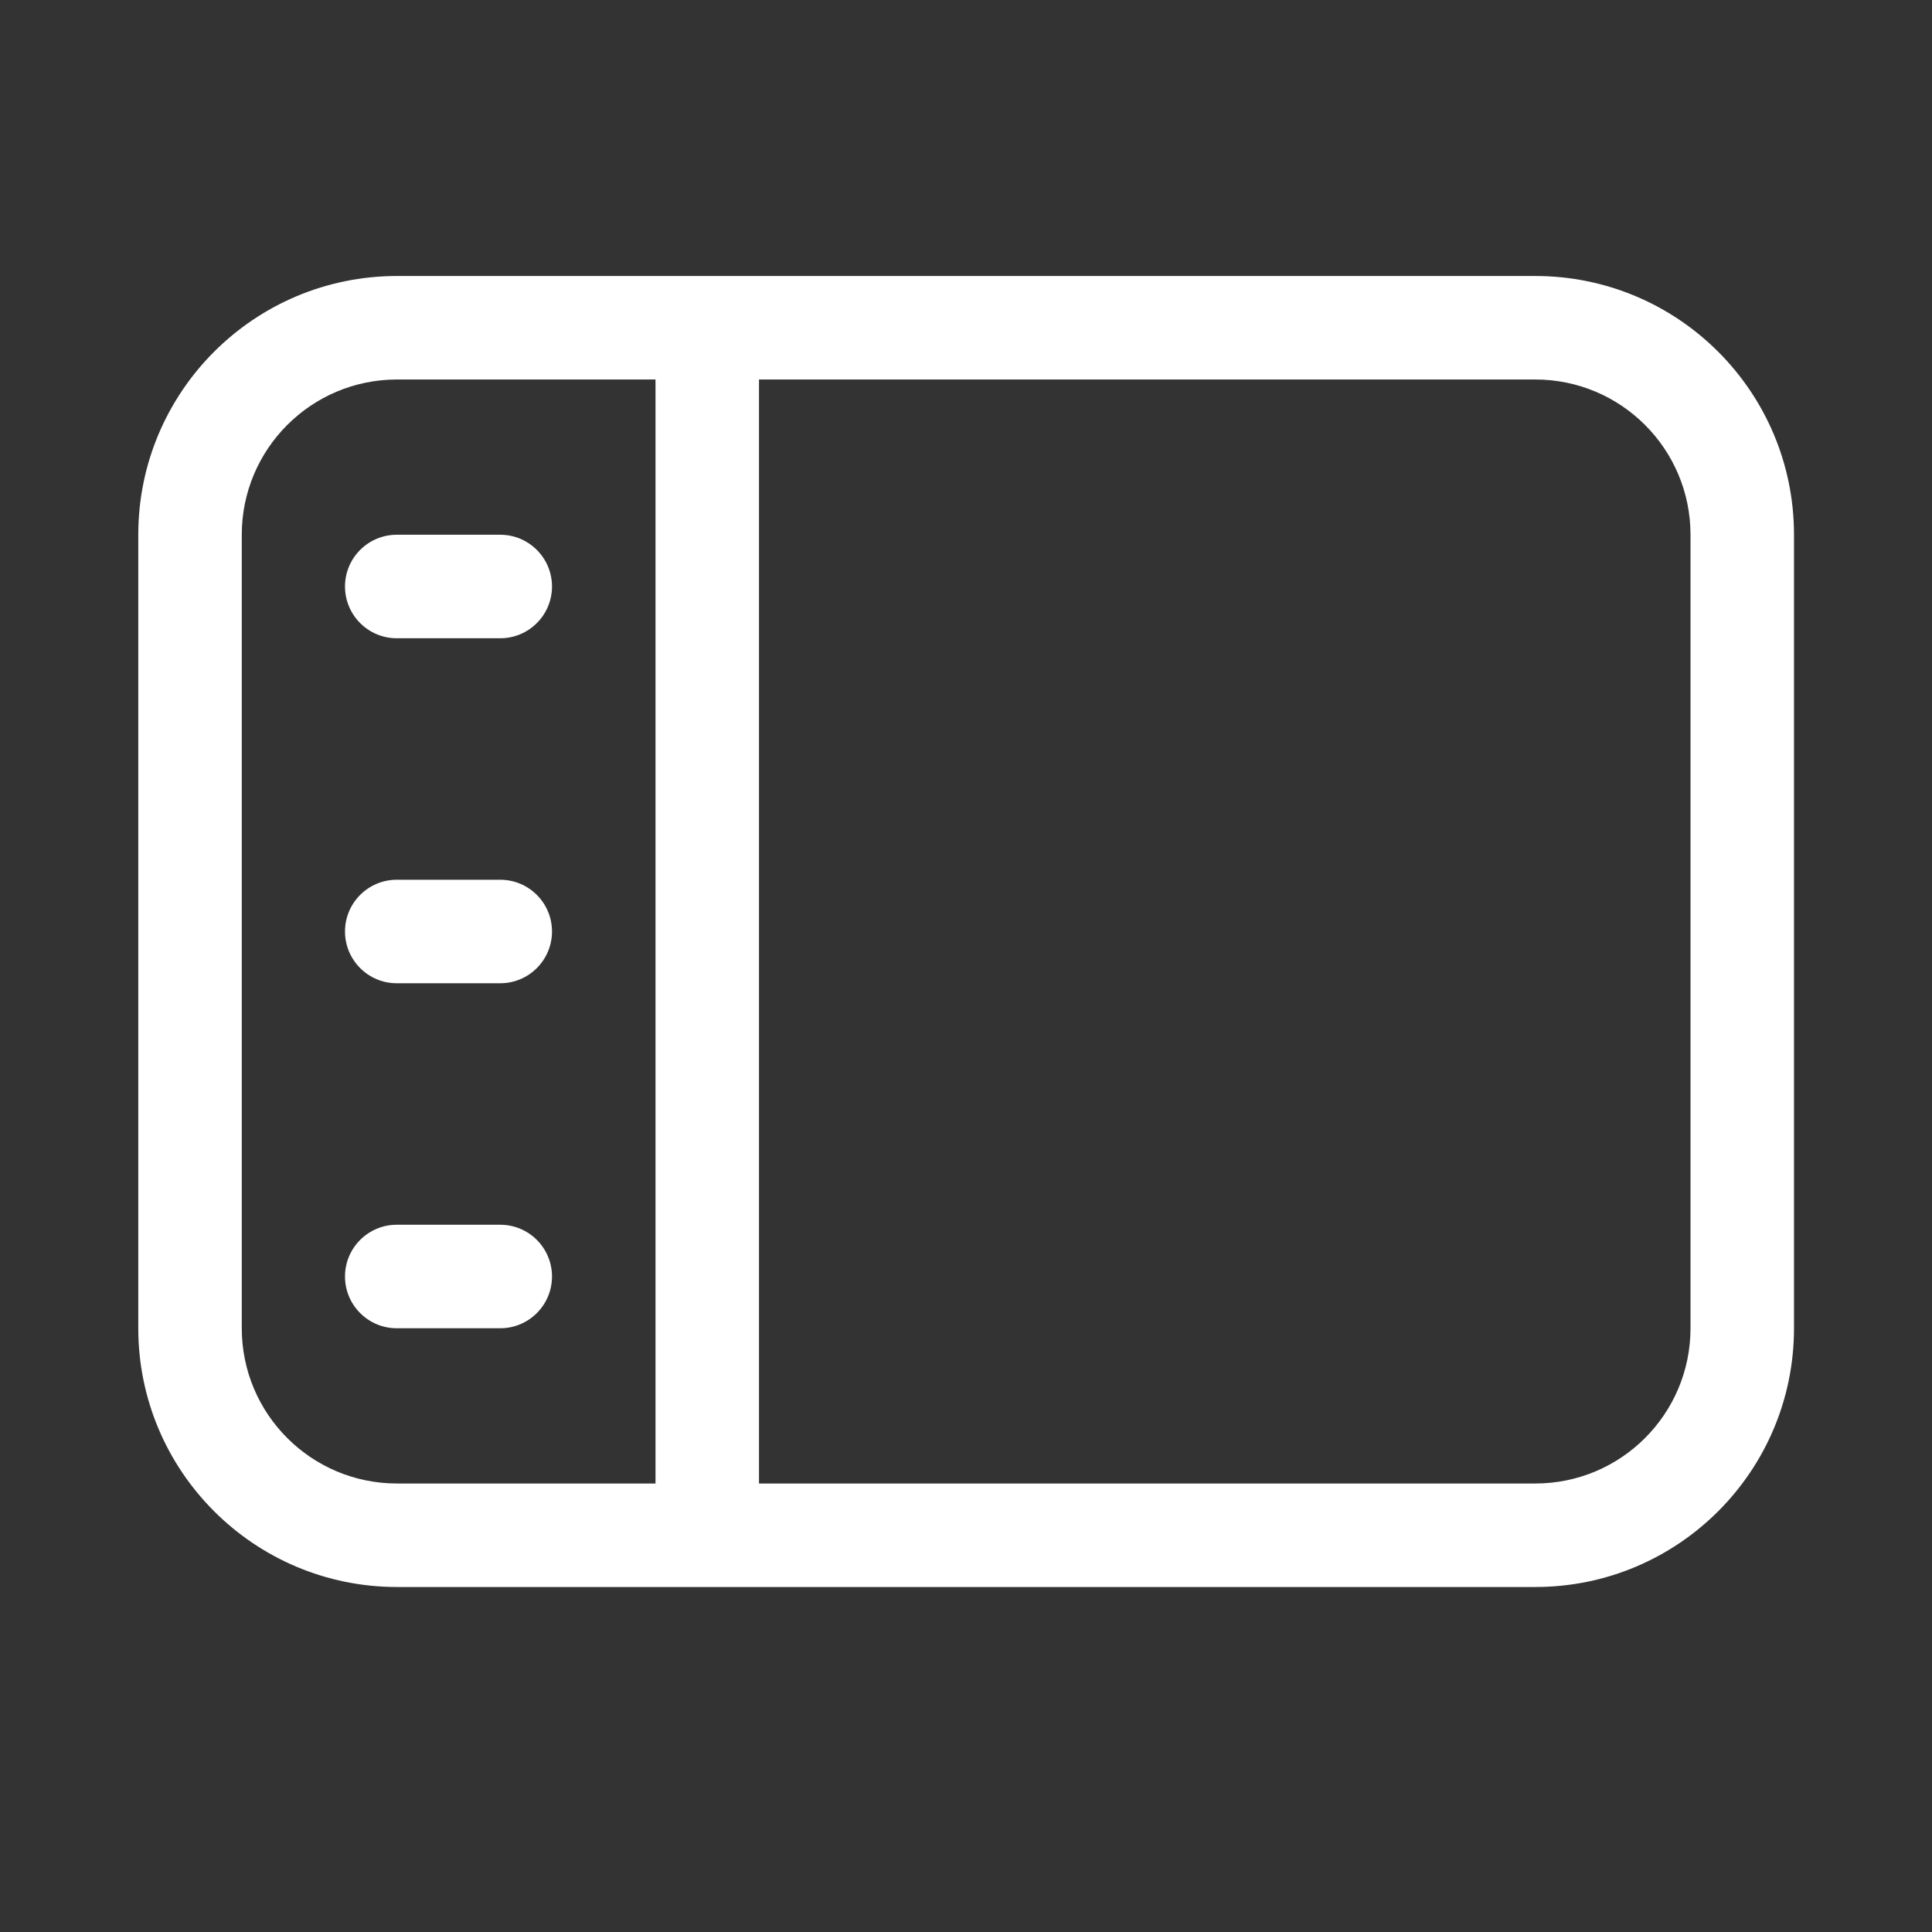 <svg width="28" height="28" viewBox="0 0 28 28" fill="none" xmlns="http://www.w3.org/2000/svg">
<rect x="0" y="0" width="28" height="28" fill="#333333" stroke="none"/>
<path d="M5 8.5C5 8.086 5.336 7.75 5.75 7.75H7.25C7.664 7.75 8 8.086 8 8.5C8 8.914 7.664 9.25 7.25 9.25H5.75C5.336 9.25 5 8.914 5 8.5ZM5 13.5C5 13.086 5.336 12.75 5.75 12.75H7.25C7.664 12.75 8 13.086 8 13.5C8 13.914 7.664 14.25 7.25 14.25H5.75C5.336 14.25 5 13.914 5 13.5ZM5 18.5C5 18.086 5.336 17.75 5.75 17.75H7.25C7.664 17.75 8 18.086 8 18.5C8 18.914 7.664 19.25 7.25 19.25H5.75C5.336 19.25 5 18.914 5 18.5ZM2.004 7.75C2.004 5.679 3.683 4 5.754 4H22.25C24.322 4 26 5.679 26 7.75V19.25C26 21.321 24.322 23 22.25 23H5.754C3.683 23 2.004 21.321 2.004 19.25V7.75ZM5.754 5.5C4.511 5.5 3.504 6.507 3.504 7.75V19.25C3.504 20.493 4.511 21.5 5.754 21.5H9.5L9.5 5.5H5.754ZM11 5.5L11 21.5H22.25C23.493 21.5 24.5 20.493 24.5 19.25V7.75C24.5 6.507 23.493 5.5 22.25 5.5H11Z" fill="#ffffff"/>
</svg>
